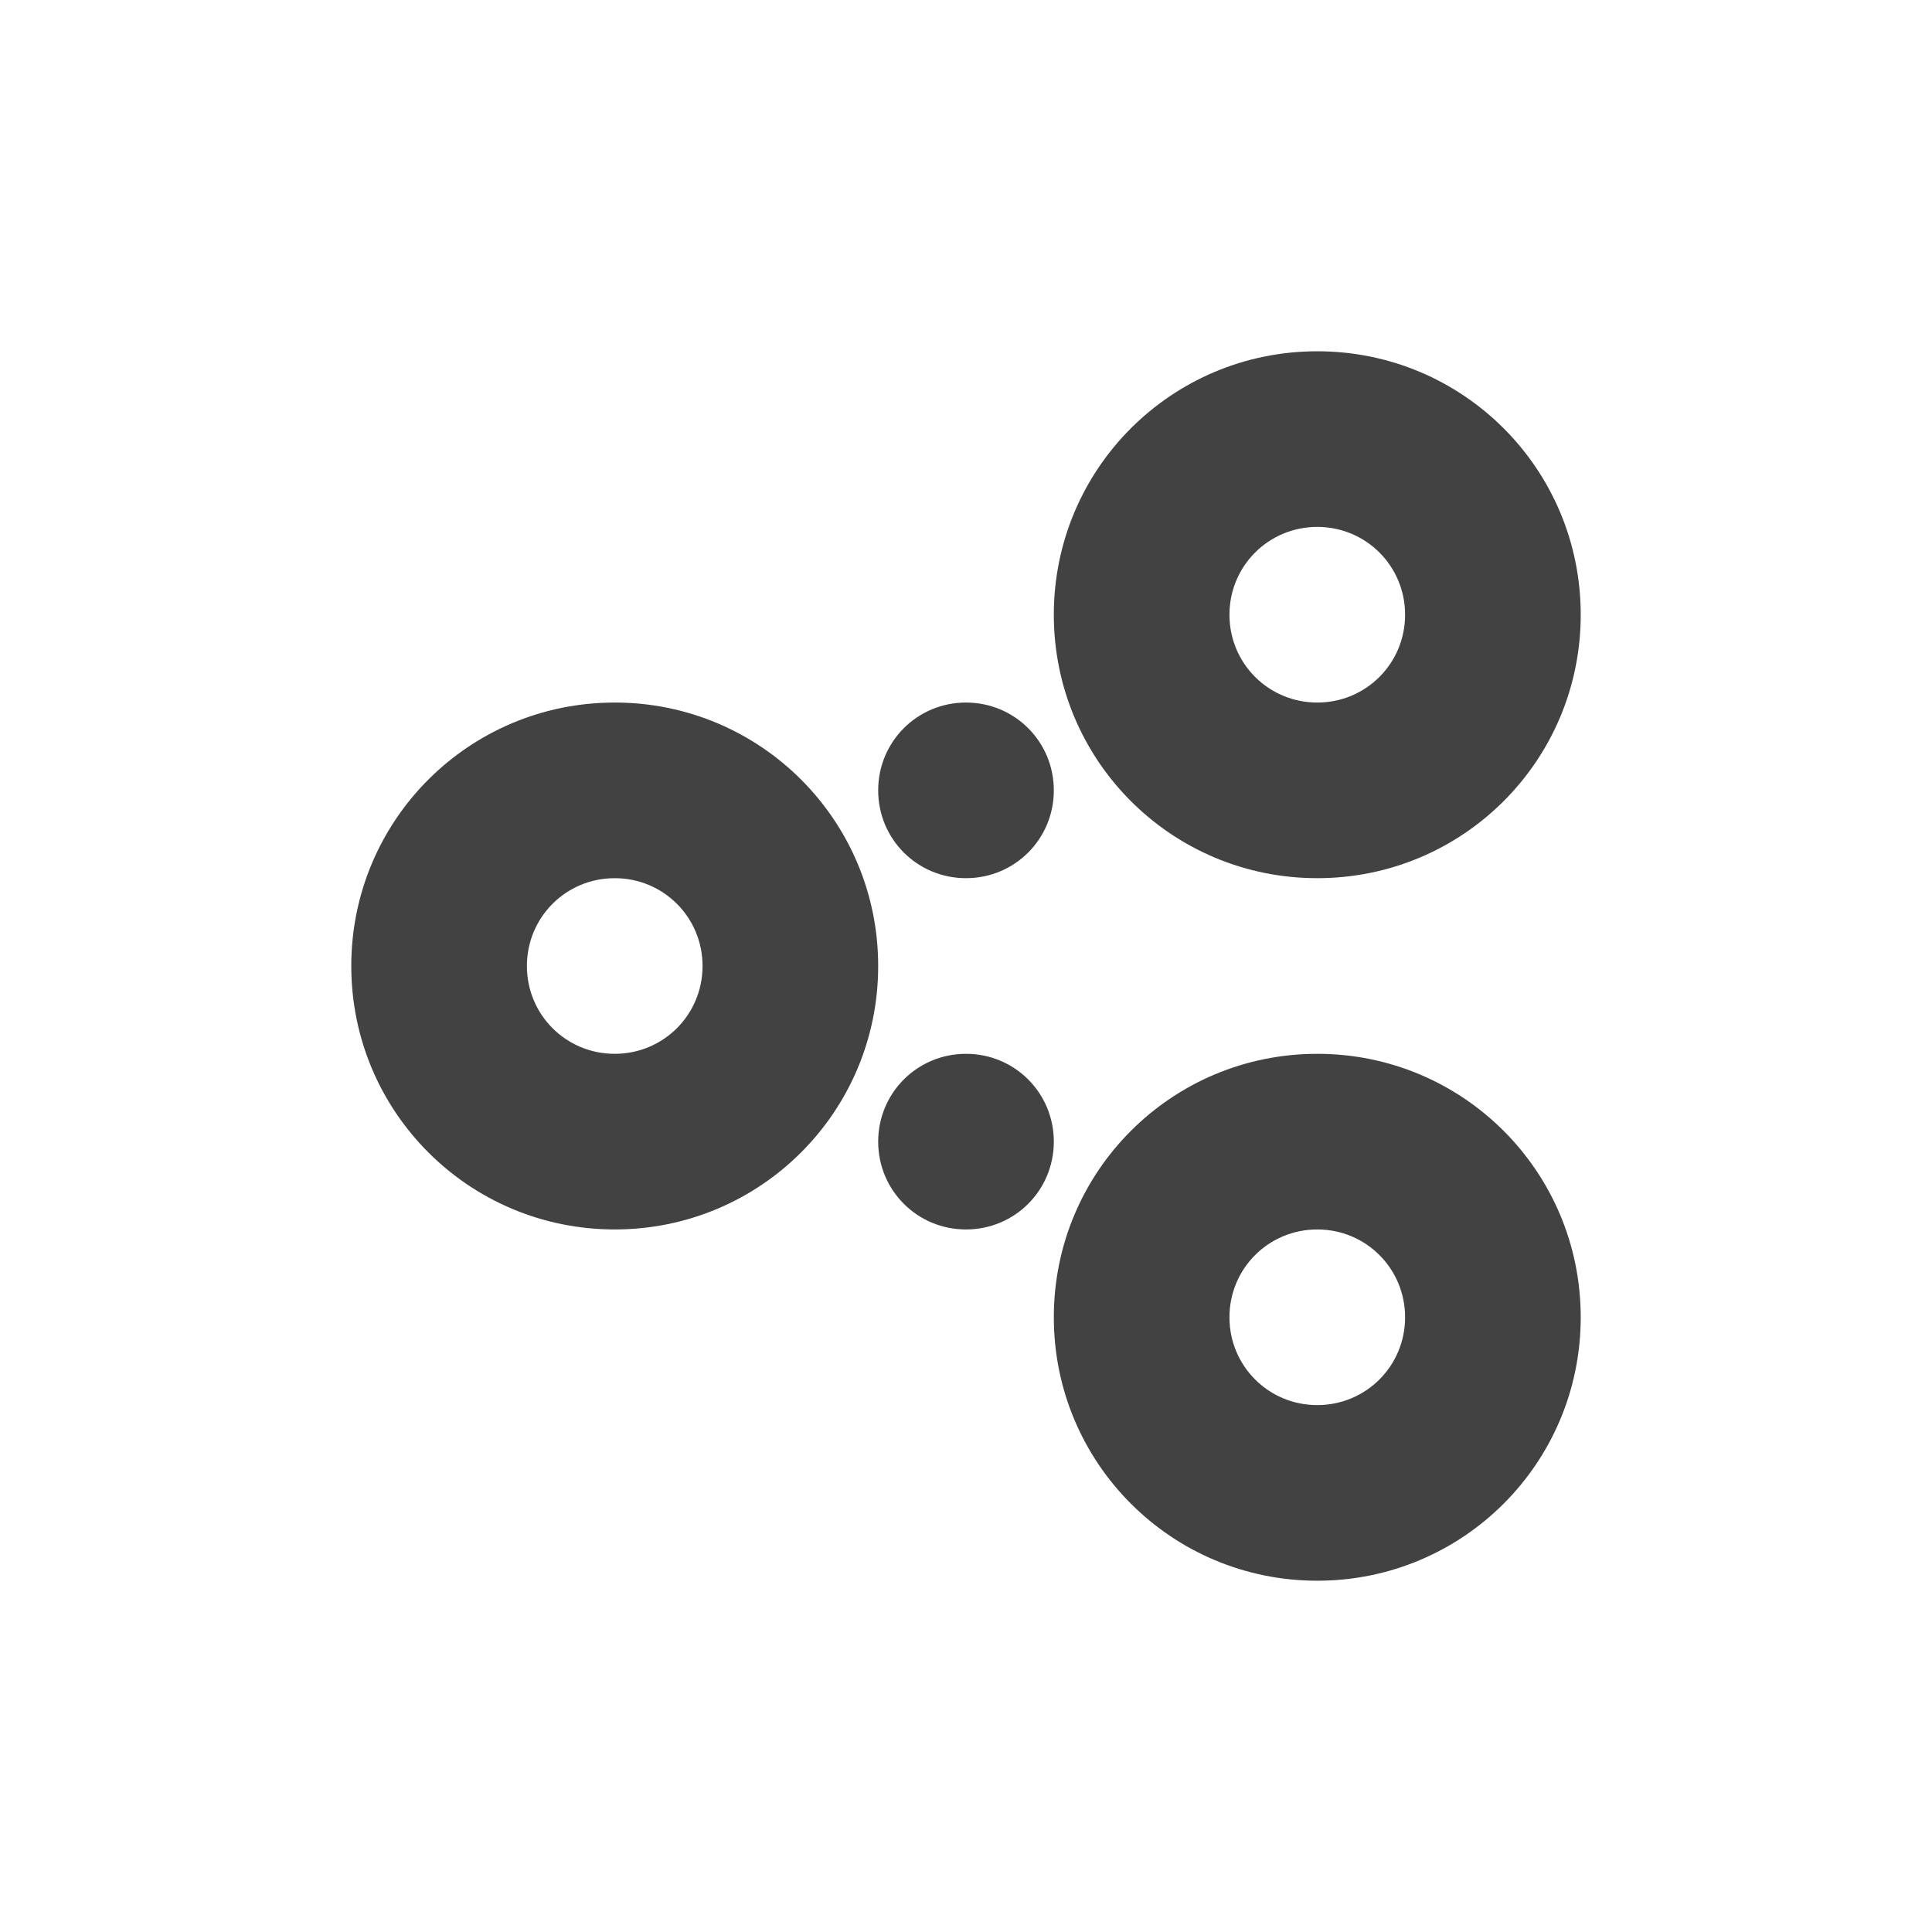 <?xml version="1.0" encoding="UTF-8"?>
<svg xmlns="http://www.w3.org/2000/svg" xmlns:xlink="http://www.w3.org/1999/xlink" width="22px" height="22px" viewBox="0 0 22 22" version="1.1">
<g id="surface1">
     <defs>
  <style id="current-color-scheme" type="text/css">
   .ColorScheme-Text { color:#424242; } .ColorScheme-Highlight { color:#eeeeee; }
  </style>
 </defs>
<path style="fill:currentColor" class="ColorScheme-Text" d="M 15 4 C 13.34 4 12 5.34 12 7 C 12 8.66 13.34 10 15 10 C 16.66 10 18 8.66 18 7 C 18 5.34 16.66 4 15 4 Z M 15 6 C 15.555 6 16 6.445 16 7 C 16 7.555 15.555 8 15 8 C 14.445 8 14 7.555 14 7 C 14 6.445 14.445 6 15 6 Z M 7 8 C 5.34 8 4 9.34 4 11 C 4 12.66 5.34 14 7 14 C 8.66 14 10 12.66 10 11 C 10 9.34 8.66 8 7 8 Z M 11 8 C 10.445 8 10 8.445 10 9 C 10 9.555 10.445 10 11 10 C 11.555 10 12 9.555 12 9 C 12 8.445 11.555 8 11 8 Z M 7 10 C 7.555 10 8 10.445 8 11 C 8 11.555 7.555 12 7 12 C 6.445 12 6 11.555 6 11 C 6 10.445 6.445 10 7 10 Z M 11 12 C 10.445 12 10 12.445 10 13 C 10 13.555 10.445 14 11 14 C 11.555 14 12 13.555 12 13 C 12 12.445 11.555 12 11 12 Z M 15 12 C 13.34 12 12 13.34 12 15 C 12 16.66 13.34 18 15 18 C 16.66 18 18 16.66 18 15 C 18 13.34 16.66 12 15 12 Z M 15 14 C 15.555 14 16 14.445 16 15 C 16 15.555 15.555 16 15 16 C 14.445 16 14 15.555 14 15 C 14 14.445 14.445 14 15 14 Z M 15 14 "/>
</g>
</svg>
